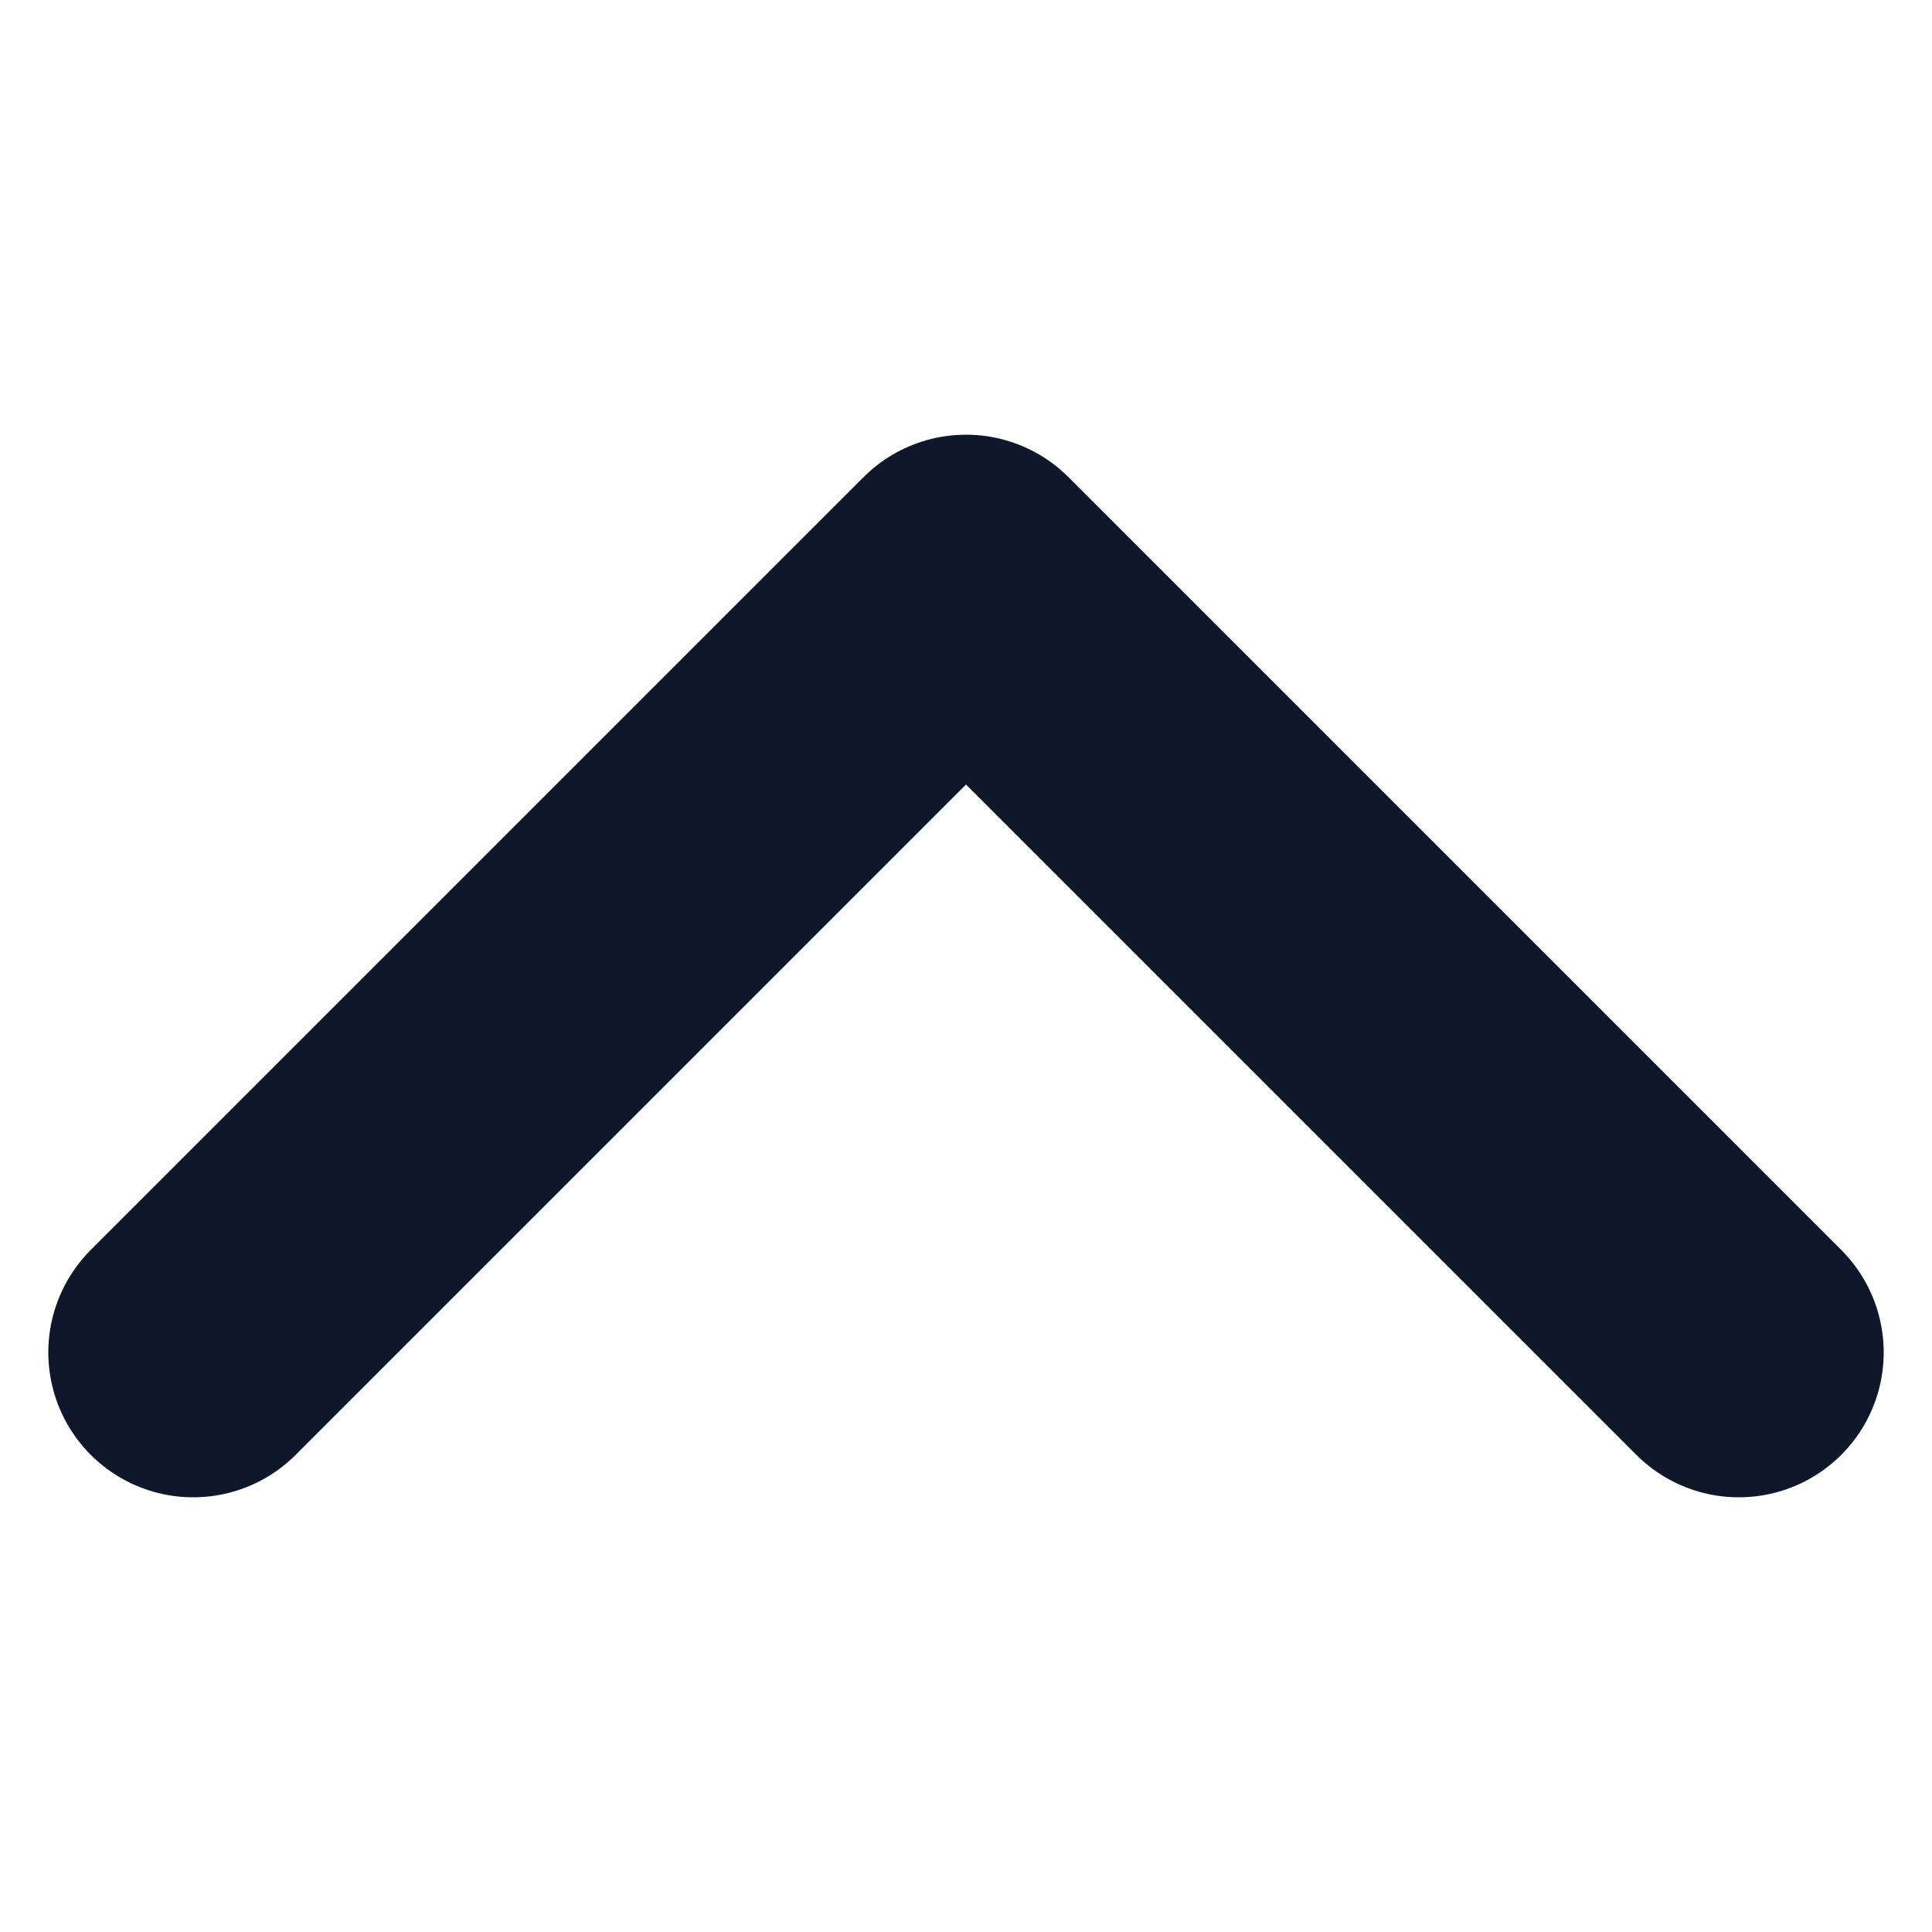 <svg width="10" height="10" viewBox="0 0 10 10" fill="none" xmlns="http://www.w3.org/2000/svg">
<path d="M9 7L5 3L1 7" stroke="#0F172A" stroke-width="1.5" stroke-linecap="round" stroke-linejoin="round"/>
</svg>
